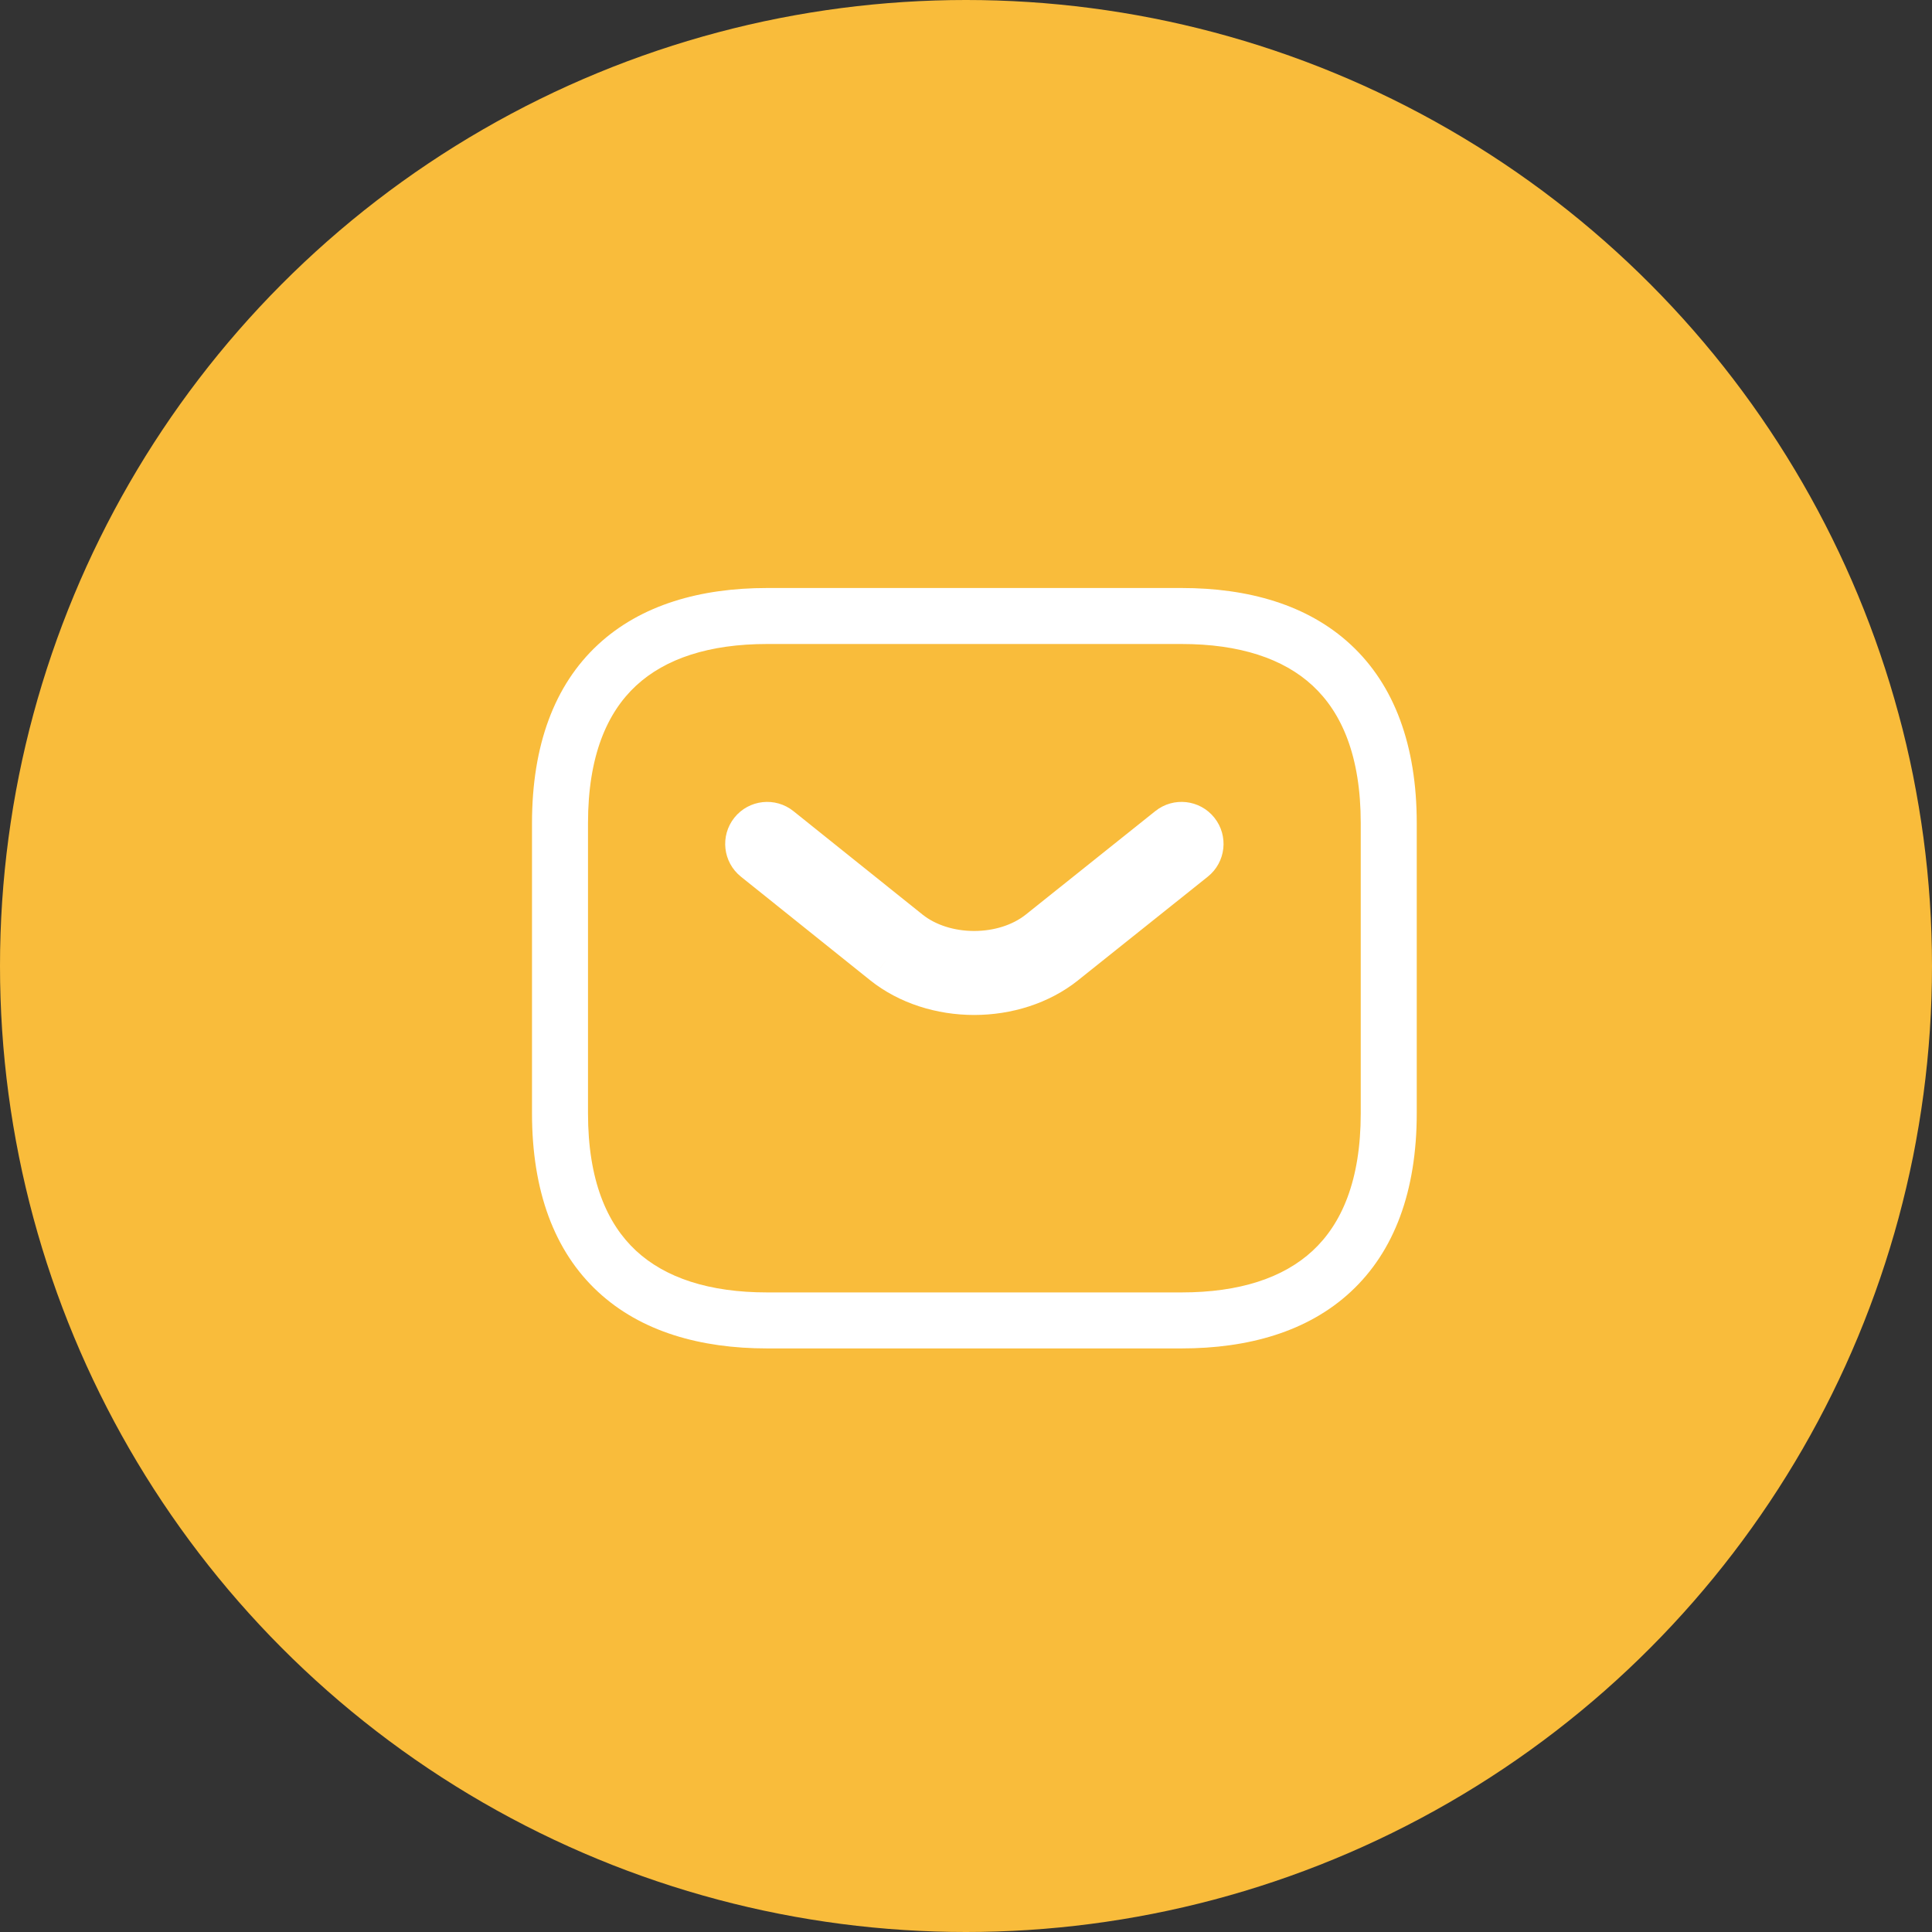 <svg width="69" height="69" viewBox="0 0 69 69" fill="none" xmlns="http://www.w3.org/2000/svg">
<rect x="0" y="0" width="69" height="69" fill="#333333" stroke="none"/>
<circle cx="34.5" cy="34.5" r="34.5" fill="#F9BC3B"/>
<path d="M42.51 30.53L41.886 29.749L41.886 29.749L42.51 30.53ZM41.886 29.749L42.51 30.53V30.53L41.886 29.749ZM37.255 33.448L37.876 34.232L37.879 34.229L37.255 33.448ZM37.254 33.448L36.633 32.665L36.632 32.666L37.254 33.448ZM32.329 33.449L31.706 34.231L31.706 34.231L32.329 33.449ZM32.328 33.448L31.703 34.228L31.705 34.23L32.328 33.448ZM27.712 29.749L27.087 30.53L27.087 30.53L27.712 29.749ZM27.087 30.53L27.712 29.749H27.712L27.087 30.53ZM31.704 34.229L31.079 35.01L31.08 35.011L31.704 34.229ZM31.705 34.23L31.081 35.012L31.082 35.013L31.705 34.23ZM37.878 34.23L38.501 35.013L38.501 35.013L37.878 34.23ZM37.878 34.23L38.501 35.012L38.502 35.011L37.878 34.23ZM36.774 34.449C37.11 34.887 37.738 34.968 38.176 34.632C38.614 34.295 38.696 33.667 38.359 33.23L36.774 34.449ZM38.359 33.229C38.022 32.792 37.394 32.71 36.956 33.047C36.519 33.383 36.437 34.011 36.774 34.449L38.359 33.229ZM42.198 46.158H27.399V48.158H42.198V46.158ZM48.598 39.759C48.598 42.158 47.917 43.707 46.882 44.668C45.834 45.641 44.265 46.158 42.198 46.158V48.158C44.571 48.158 46.702 47.565 48.243 46.133C49.798 44.69 50.598 42.539 50.598 39.759H48.598ZM48.598 29.399V39.759H50.598V29.399H48.598ZM42.198 23C44.265 23 45.834 23.517 46.882 24.49C47.917 25.451 48.598 27 48.598 29.399H50.598C50.598 26.619 49.798 24.468 48.243 23.025C46.702 21.593 44.571 21 42.198 21V23ZM27.399 23H42.198V21H27.399V23ZM21 29.399C21 27 21.68 25.451 22.715 24.49C23.764 23.517 25.333 23 27.399 23V21C25.026 21 22.896 21.593 21.354 23.025C19.799 24.468 19 26.619 19 29.399H21ZM21 39.759V29.399H19V39.759H21ZM27.399 46.158C25.333 46.158 23.764 45.641 22.715 44.668C21.68 43.707 21 42.158 21 39.759H19C19 42.539 19.799 44.69 21.354 46.133C22.896 47.565 25.026 48.158 27.399 48.158V46.158ZM41.808 30.451C41.635 30.236 41.67 29.921 41.886 29.749L43.134 31.311C43.782 30.794 43.887 29.851 43.37 29.203L41.808 30.451ZM42.51 30.53C42.295 30.703 41.98 30.667 41.808 30.451L43.37 29.203C42.853 28.556 41.91 28.45 41.262 28.967L42.51 30.53ZM37.879 34.229L42.51 30.53L41.262 28.967L36.631 32.667L37.879 34.229ZM37.876 34.232L37.876 34.232L36.634 32.664L36.633 32.665L37.876 34.232ZM31.706 34.231C32.584 34.929 33.711 35.249 34.792 35.249C35.872 35.249 36.999 34.929 37.877 34.231L36.632 32.666C36.168 33.035 35.503 33.249 34.791 33.249C34.08 33.249 33.415 33.035 32.951 32.666L31.706 34.231ZM31.705 34.23L31.706 34.231L32.952 32.666L32.951 32.666L31.705 34.23ZM27.087 30.53L31.703 34.228L32.953 32.668L28.337 28.969L27.087 30.53ZM27.79 30.452C27.617 30.668 27.302 30.702 27.087 30.53L28.337 28.969C27.691 28.451 26.747 28.555 26.229 29.201L27.79 30.452ZM27.712 29.749C27.928 29.922 27.962 30.237 27.79 30.452L26.229 29.201C25.711 29.848 25.815 30.792 26.462 31.31L27.712 29.749ZM32.329 33.449L27.712 29.749L26.462 31.31L31.079 35.01L32.329 33.449ZM32.33 33.449L32.328 33.448L31.08 35.011L31.081 35.012L32.33 33.449ZM37.255 33.448C35.913 34.516 33.67 34.516 32.328 33.448L31.082 35.013C33.154 36.661 36.429 36.661 38.501 35.013L37.255 33.448ZM37.255 33.448L37.255 33.448L38.501 35.013L38.501 35.012L37.255 33.448ZM41.886 29.749L37.254 33.449L38.502 35.011L43.134 31.311L41.886 29.749ZM38.359 33.23L38.359 33.229L36.774 34.449L36.774 34.449L38.359 33.23Z" fill="white"/>
</svg>
